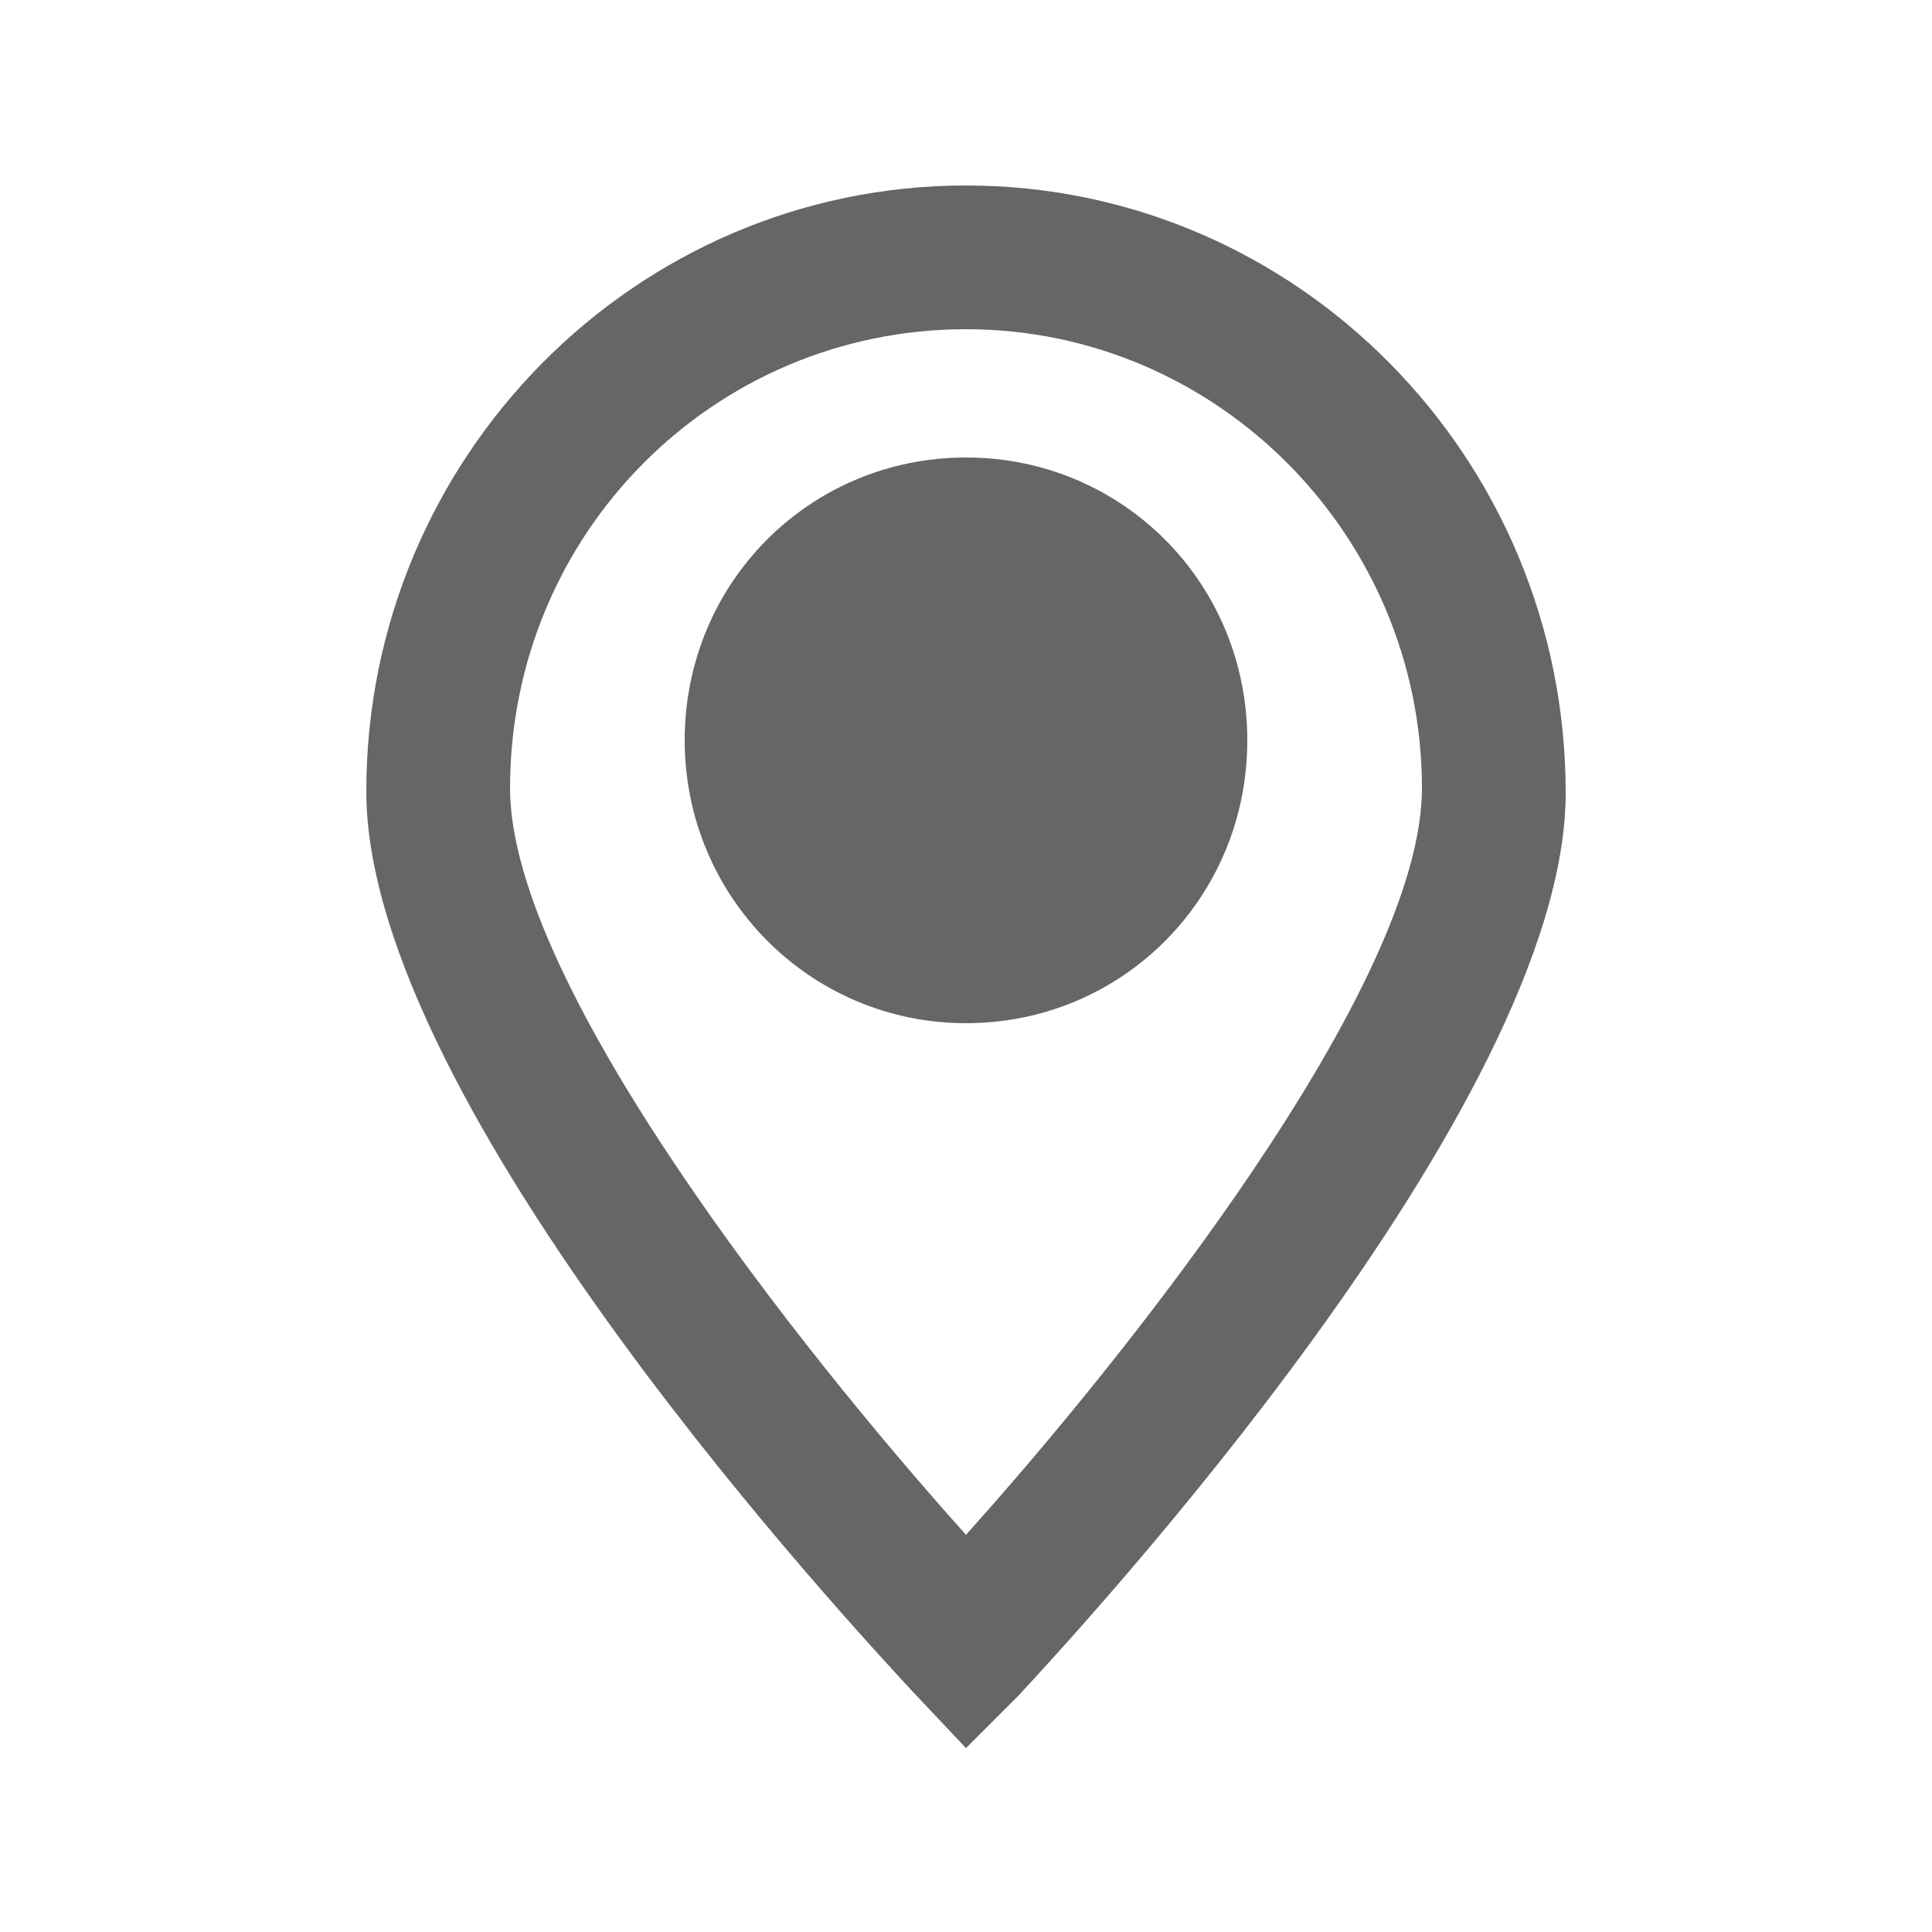 <?xml version="1.0" encoding="utf-8"?>
<!-- Generator: Adobe Illustrator 22.0.1, SVG Export Plug-In . SVG Version: 6.00 Build 0)  -->
<svg version="1.1" id="Capa_1" xmlns="http://www.w3.org/2000/svg" xmlns:xlink="http://www.w3.org/1999/xlink" x="0px" y="0px"
	 viewBox="0 0 125 125" style="enable-background:new 0 0 125 125;" xml:space="preserve">
<style type="text/css">
	.st0{fill:#666666;}
</style>
<g>
	<path class="st0" d="M62.5,12c-21.4,0-38.8,17.6-38.8,39.2c0,20.4,31.9,54.5,35.4,58.3l3.4,3.6l3.4-3.4
		c3.6-3.9,35.4-38.1,35.4-58.4C101.3,29.6,83.9,12,62.5,12z M62.5,99.3C51.9,87.5,33,63.7,33,51c0-16.5,13.2-29.7,29.5-29.7
		S92,34.7,92,51C92,63.7,73.1,87.5,62.5,99.3z"/>
	<path class="st0" d="M62.5,29.6c-10.1,0-18.2,8.1-18.2,18.3c0,10.1,8.1,18.3,18.2,18.3s18.2-8.1,18.2-18.3S72.6,29.6,62.5,29.6z"/>
</g>
</svg>
